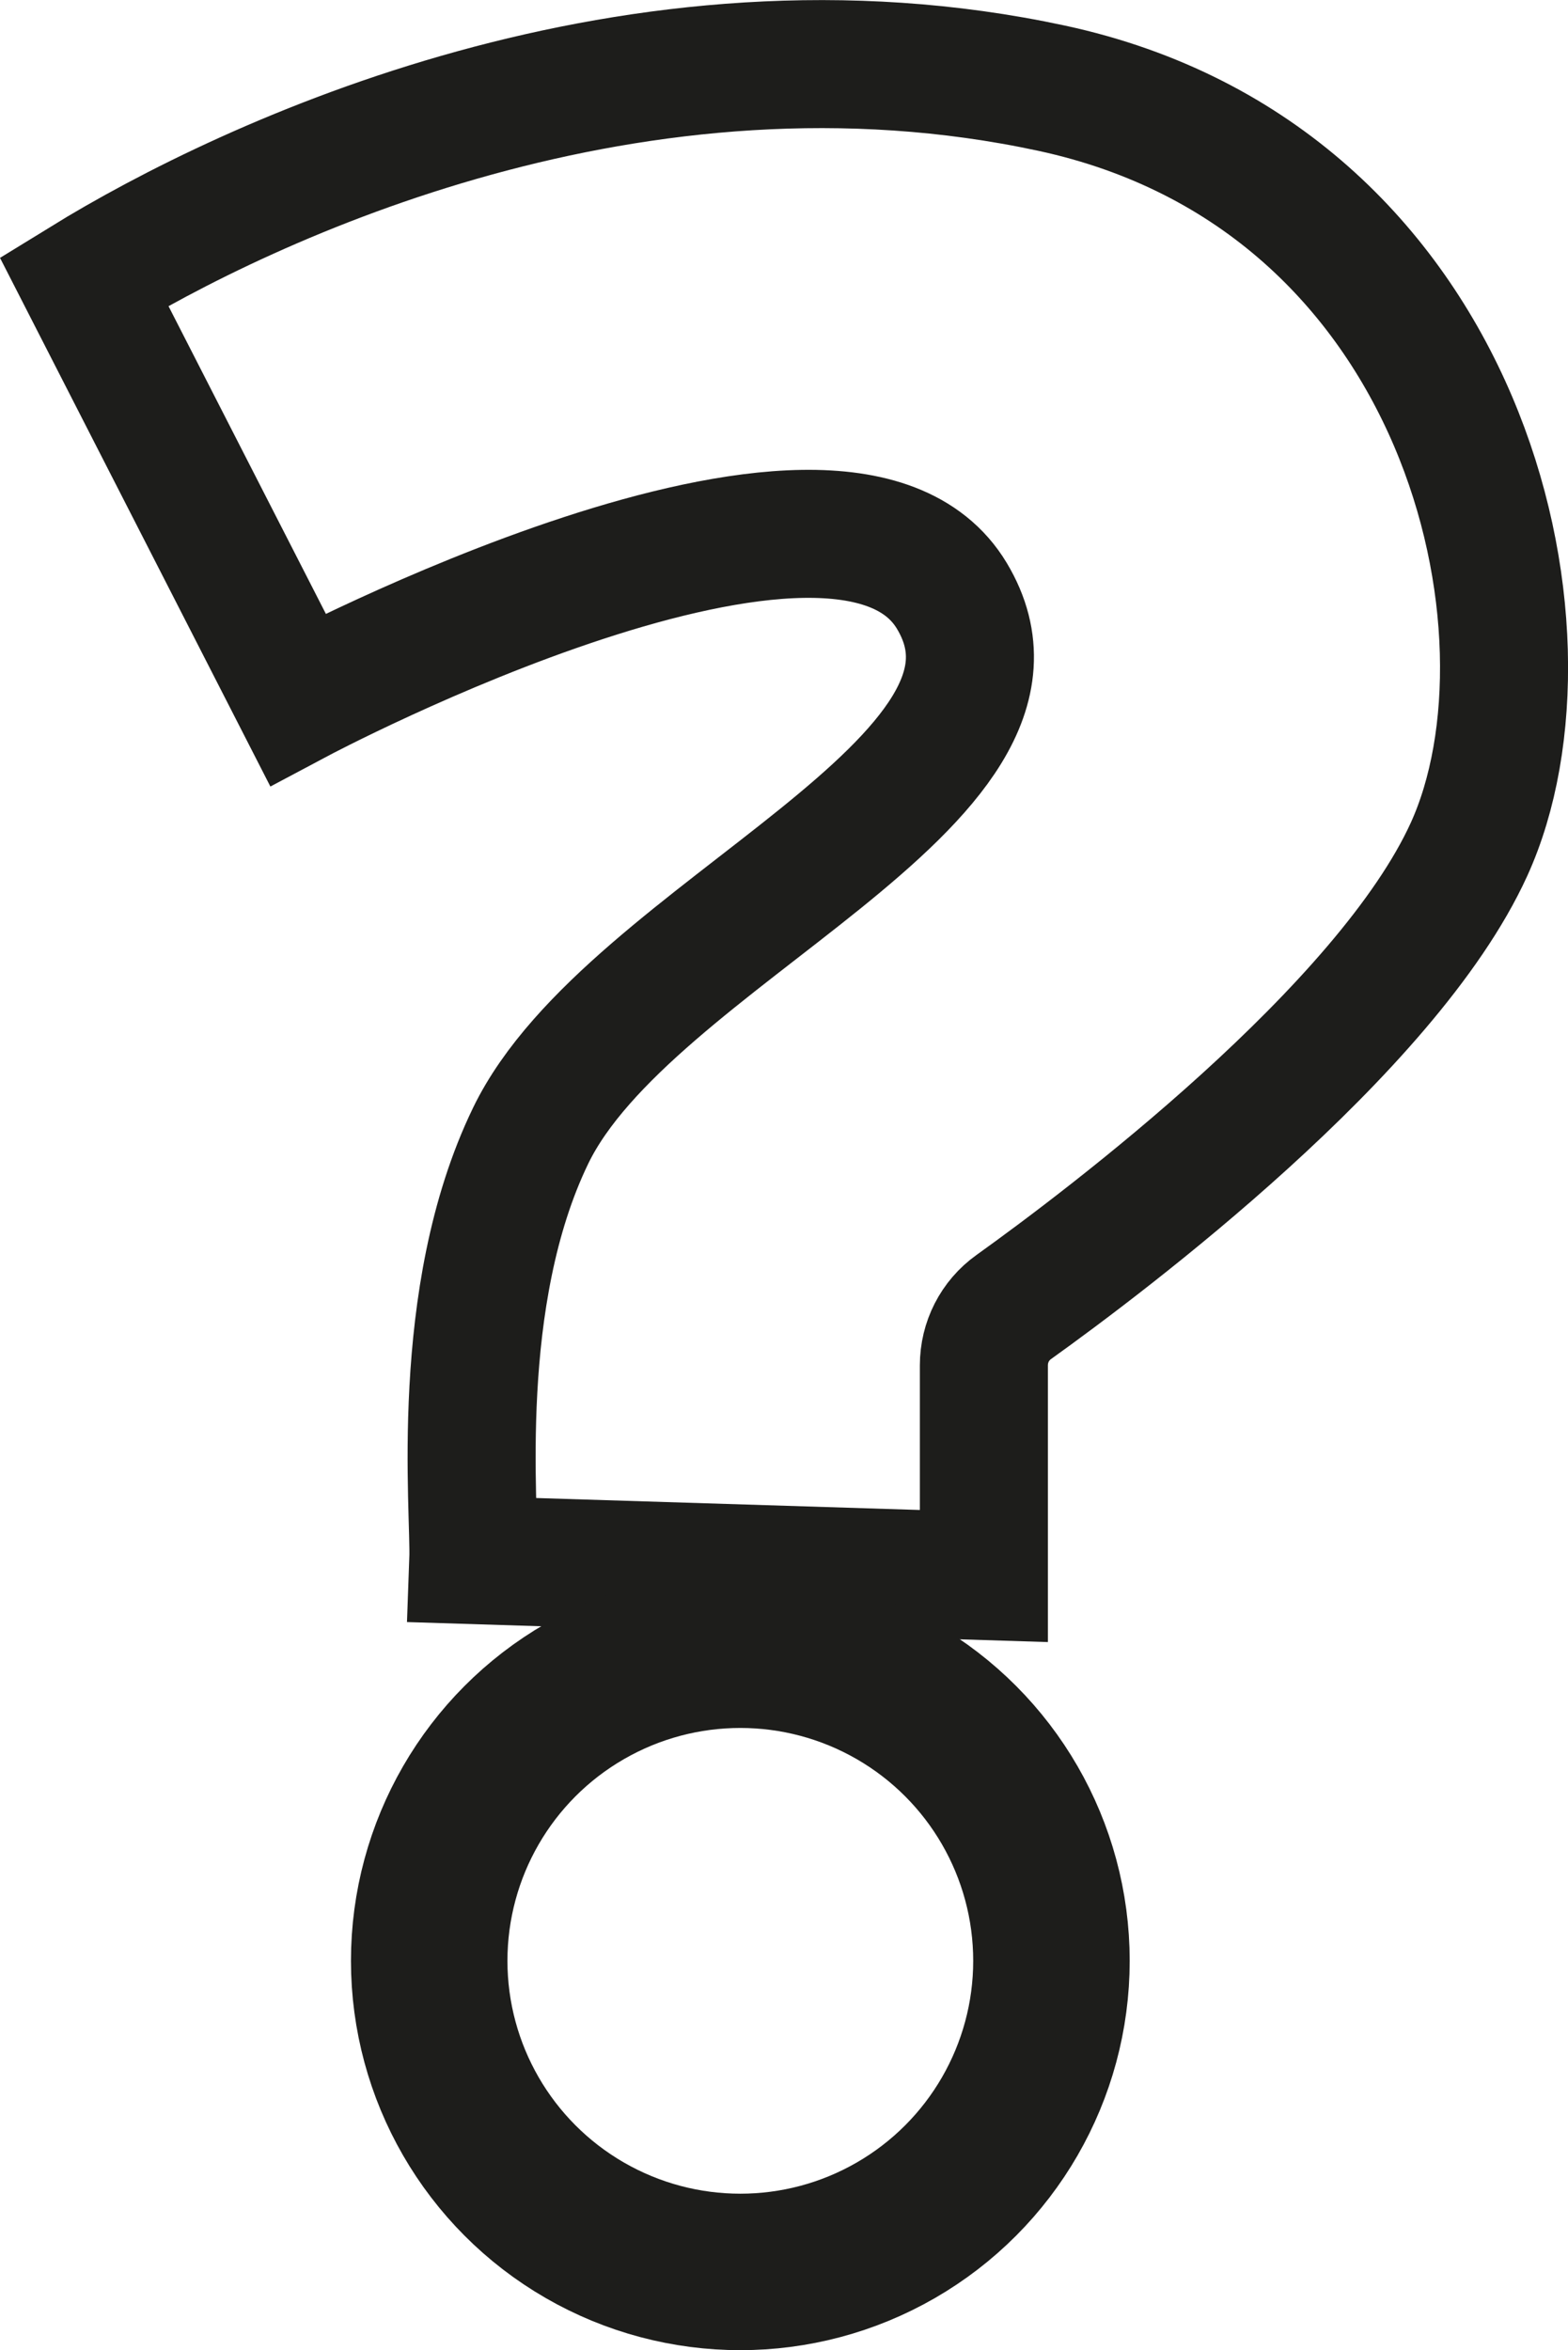 <?xml version="1.0" encoding="UTF-8"?>
<svg id="_Слой_2" data-name="Слой 2" xmlns="http://www.w3.org/2000/svg" viewBox="0 0 110.22 165.21">
  <defs>
    <style>
      .cls-1 {
        stroke-width: 11px;
      }

      .cls-1, .cls-2 {
        fill: none;
        stroke: #1d1d1b;
        stroke-miterlimit: 10;
      }

      .cls-2 {
        stroke-width: 9px;
      }
    </style>
  </defs>
  <g id="_Слой_1-2" data-name="Слой 1">
    <g>
      <path class="cls-2" d="M5.9,19.78l15.03,29.39s38.17-20.31,45.98-7.28-22.69,23.65-29.61,37.95c-5.49,11.34-3.9,26.28-4.03,29.83l35.89,1.12v-14.81c0-1.63,.77-3.15,2.1-4.1,6.5-4.66,26.22-19.5,32-32.17,6.95-15.25-.18-47.23-29.34-53.51S17.56,12.6,5.9,19.78Z"/>
      <circle class="cls-1" cx="52.04" cy="137.84" r="21.87"/>
    </g>
  </g>
</svg>